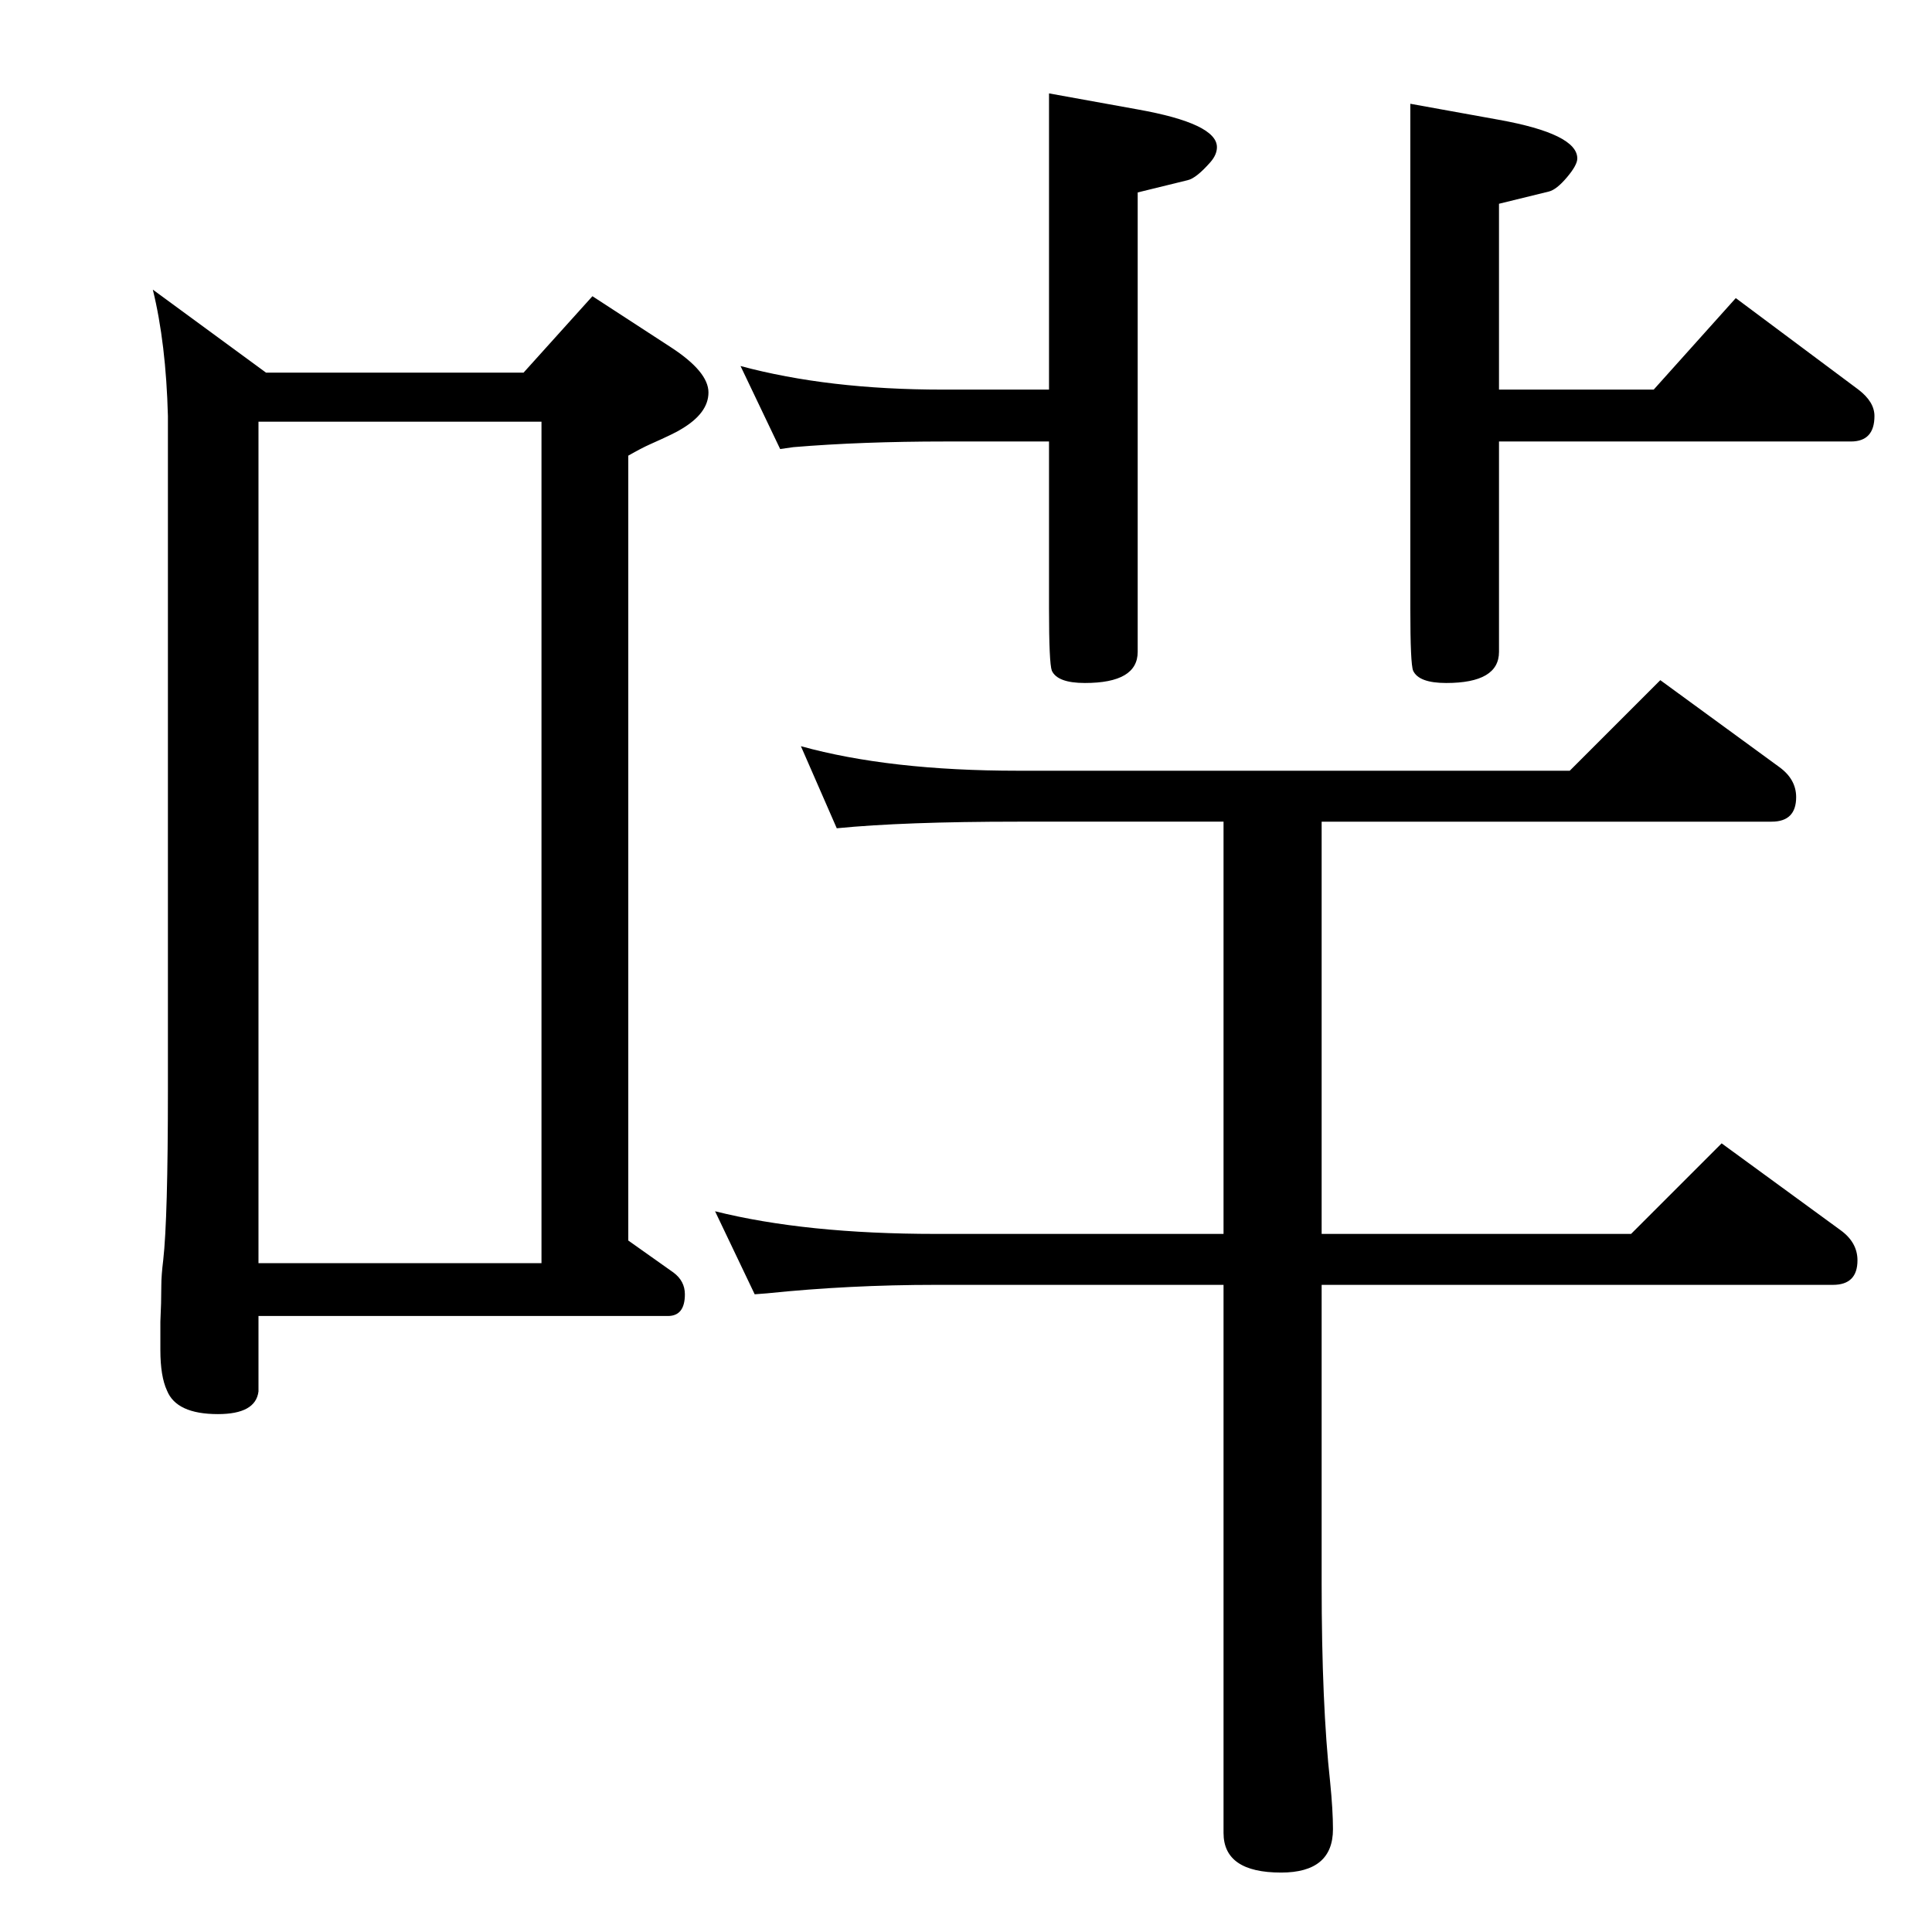 <?xml version="1.0" standalone="no"?>
<!DOCTYPE svg PUBLIC "-//W3C//DTD SVG 1.1//EN" "http://www.w3.org/Graphics/SVG/1.1/DTD/svg11.dtd" >
<svg xmlns="http://www.w3.org/2000/svg" xmlns:xlink="http://www.w3.org/1999/xlink" version="1.1" viewBox="0 -410 2048 2048">
  <g transform="matrix(1 0 0 -1 0 1638)">
   <path fill="currentColor"
d="M1112 1635v314l94 -17q84 -15 84 -40q0 -8 -7 -16q-15 -17 -24 -19l-53 -13v-487q0 -33 -56 -33q-29 0 -35 13q-3 8 -3 66v177h-110q-89 0 -161 -6l-14 -2l-42 88q93 -25 214 -25h113zM1589 1635h164l87 97l130 -97q17 -13 17 -28q0 -27 -25 -27h-373v-223q0 -33 -56 -33
q-29 0 -35 13q-3 7 -3 66v535l94 -17q83 -15 83 -41q0 -7 -11 -20t-19 -15l-53 -13v-197zM849 1257q94 -26 230 -26h585l96 96l126 -92q18 -13 18 -32q0 -26 -26 -26h-477v-437h328l96 96l126 -92q18 -13 18 -32q0 -26 -26 -26h-542v-317q0 -128 9 -210q3 -30 3 -50
q0 -46 -55 -46q-61 0 -61 42v581h-305q-92 0 -179 -9l-13 -1l-42 88q96 -24 234 -24h305v437h-218q-121 0 -192 -7zM555 1653l73 81l83 -54q40 -26 40 -48t-29 -39q-6 -4 -33 -16q-9 -4 -23 -12v-832l48 -34q12 -9 12 -23q0 -23 -18 -23h-434v-80q-3 -24 -43 -24
q-44 0 -54 25q-7 15 -7 43v30q1 20 1 38q0 11 2 27q5 44 5 181v714q-2 77 -16 134l120 -88h273zM274 709h300v892h-300v-892z" />
  </g>

</svg>
